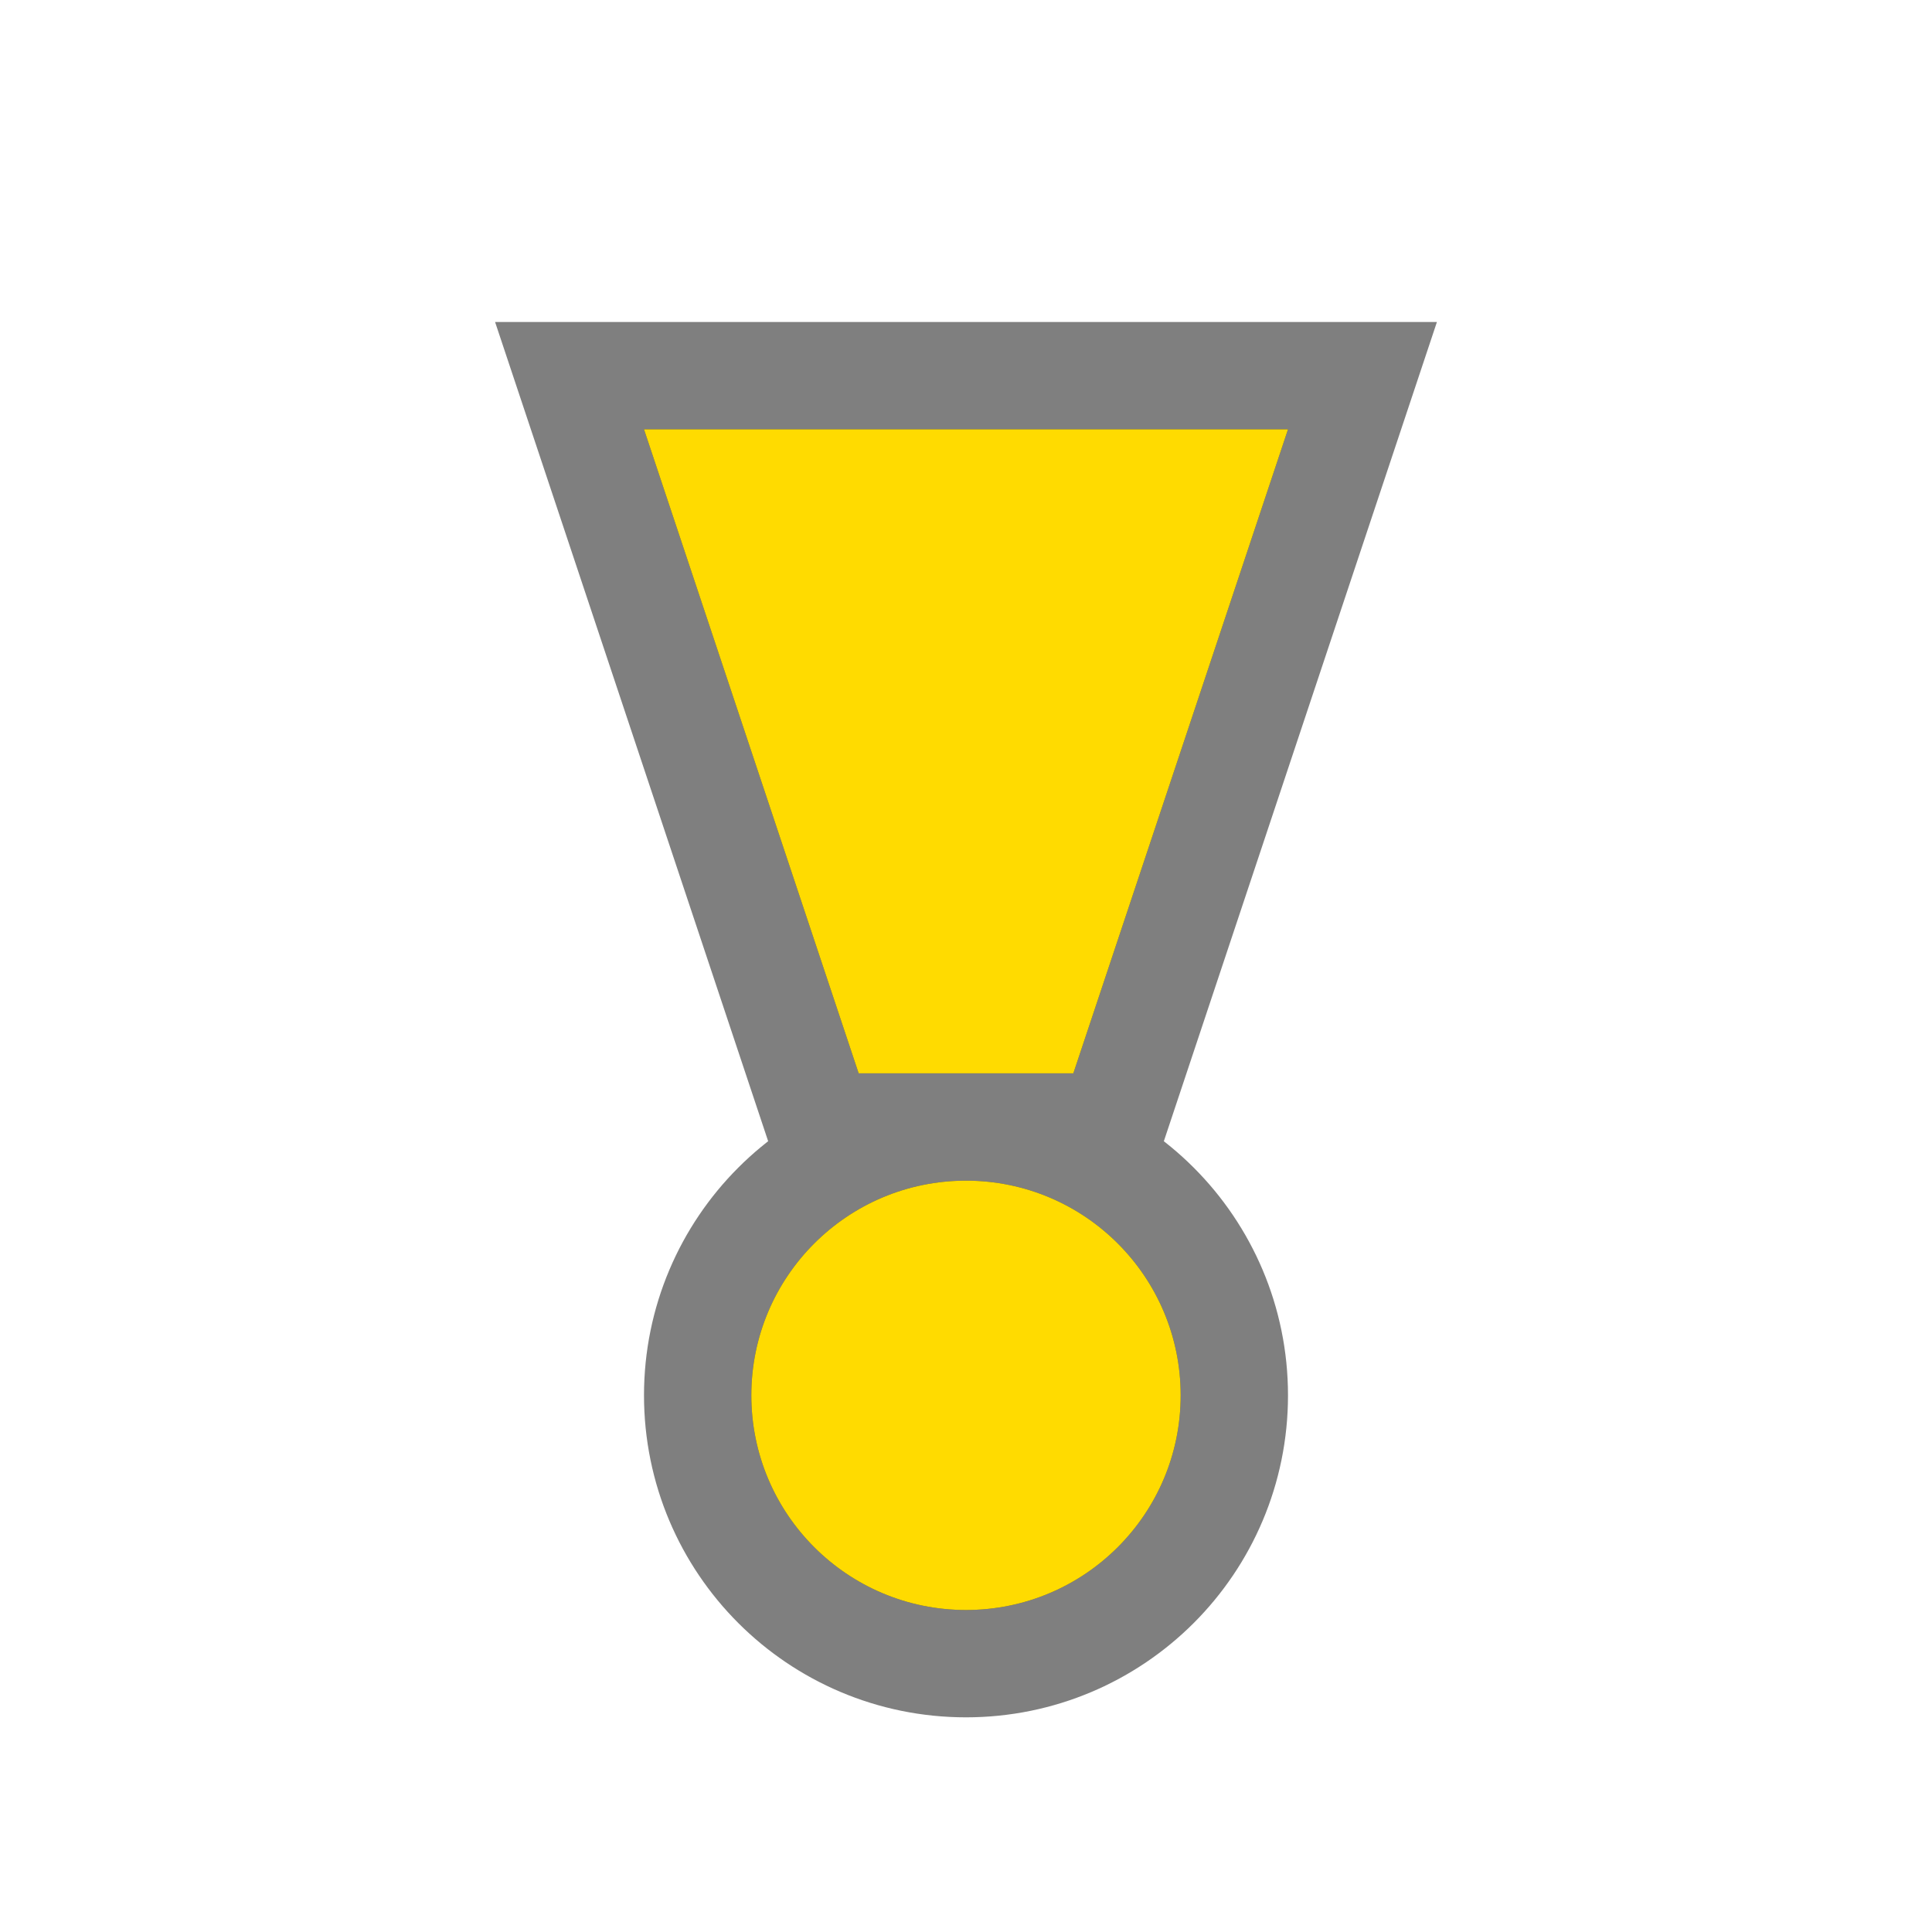 <?xml version='1.0' encoding='utf-8'?>
<svg xmlns:dc="http://purl.org/dc/elements/1.1/" xmlns:cc="http://creativecommons.org/ns#" xmlns:rdf="http://www.w3.org/1999/02/22-rdf-syntax-ns#" xmlns="http://www.w3.org/2000/svg" id="svg2" viewBox="0 0 18 18" height="100%" width="100%" version="1.1">
  <defs id="defs6"/>
  <rect style="fill:none;stroke:none;visibility:hidden" id="canvas" y="0" x="0" height="18" width="18"/>
  <path style="fill:#000000;stroke:#000000;stroke-width:2.0;opacity:0.5;" id="halo" d="M 7,9 C 5.895,9 5,9.895 5,11 5,12.105 5.895,13 7,13 8.105,13 9,12.105 9,11 9,9.895 8.105,9 7,9 Z M 4,2 6,8 8,8 10,2 Z" transform="translate(2.0,2.0)"/>
<path style="fill:#ffdb00;fill-opacity:1" id="warning" d="M 7,9 C 5.895,9 5,9.895 5,11 5,12.105 5.895,13 7,13 8.105,13 9,12.105 9,11 9,9.895 8.105,9 7,9 Z M 4,2 6,8 8,8 10,2 Z" transform="translate(2.0,2.0)"/>
</svg>
